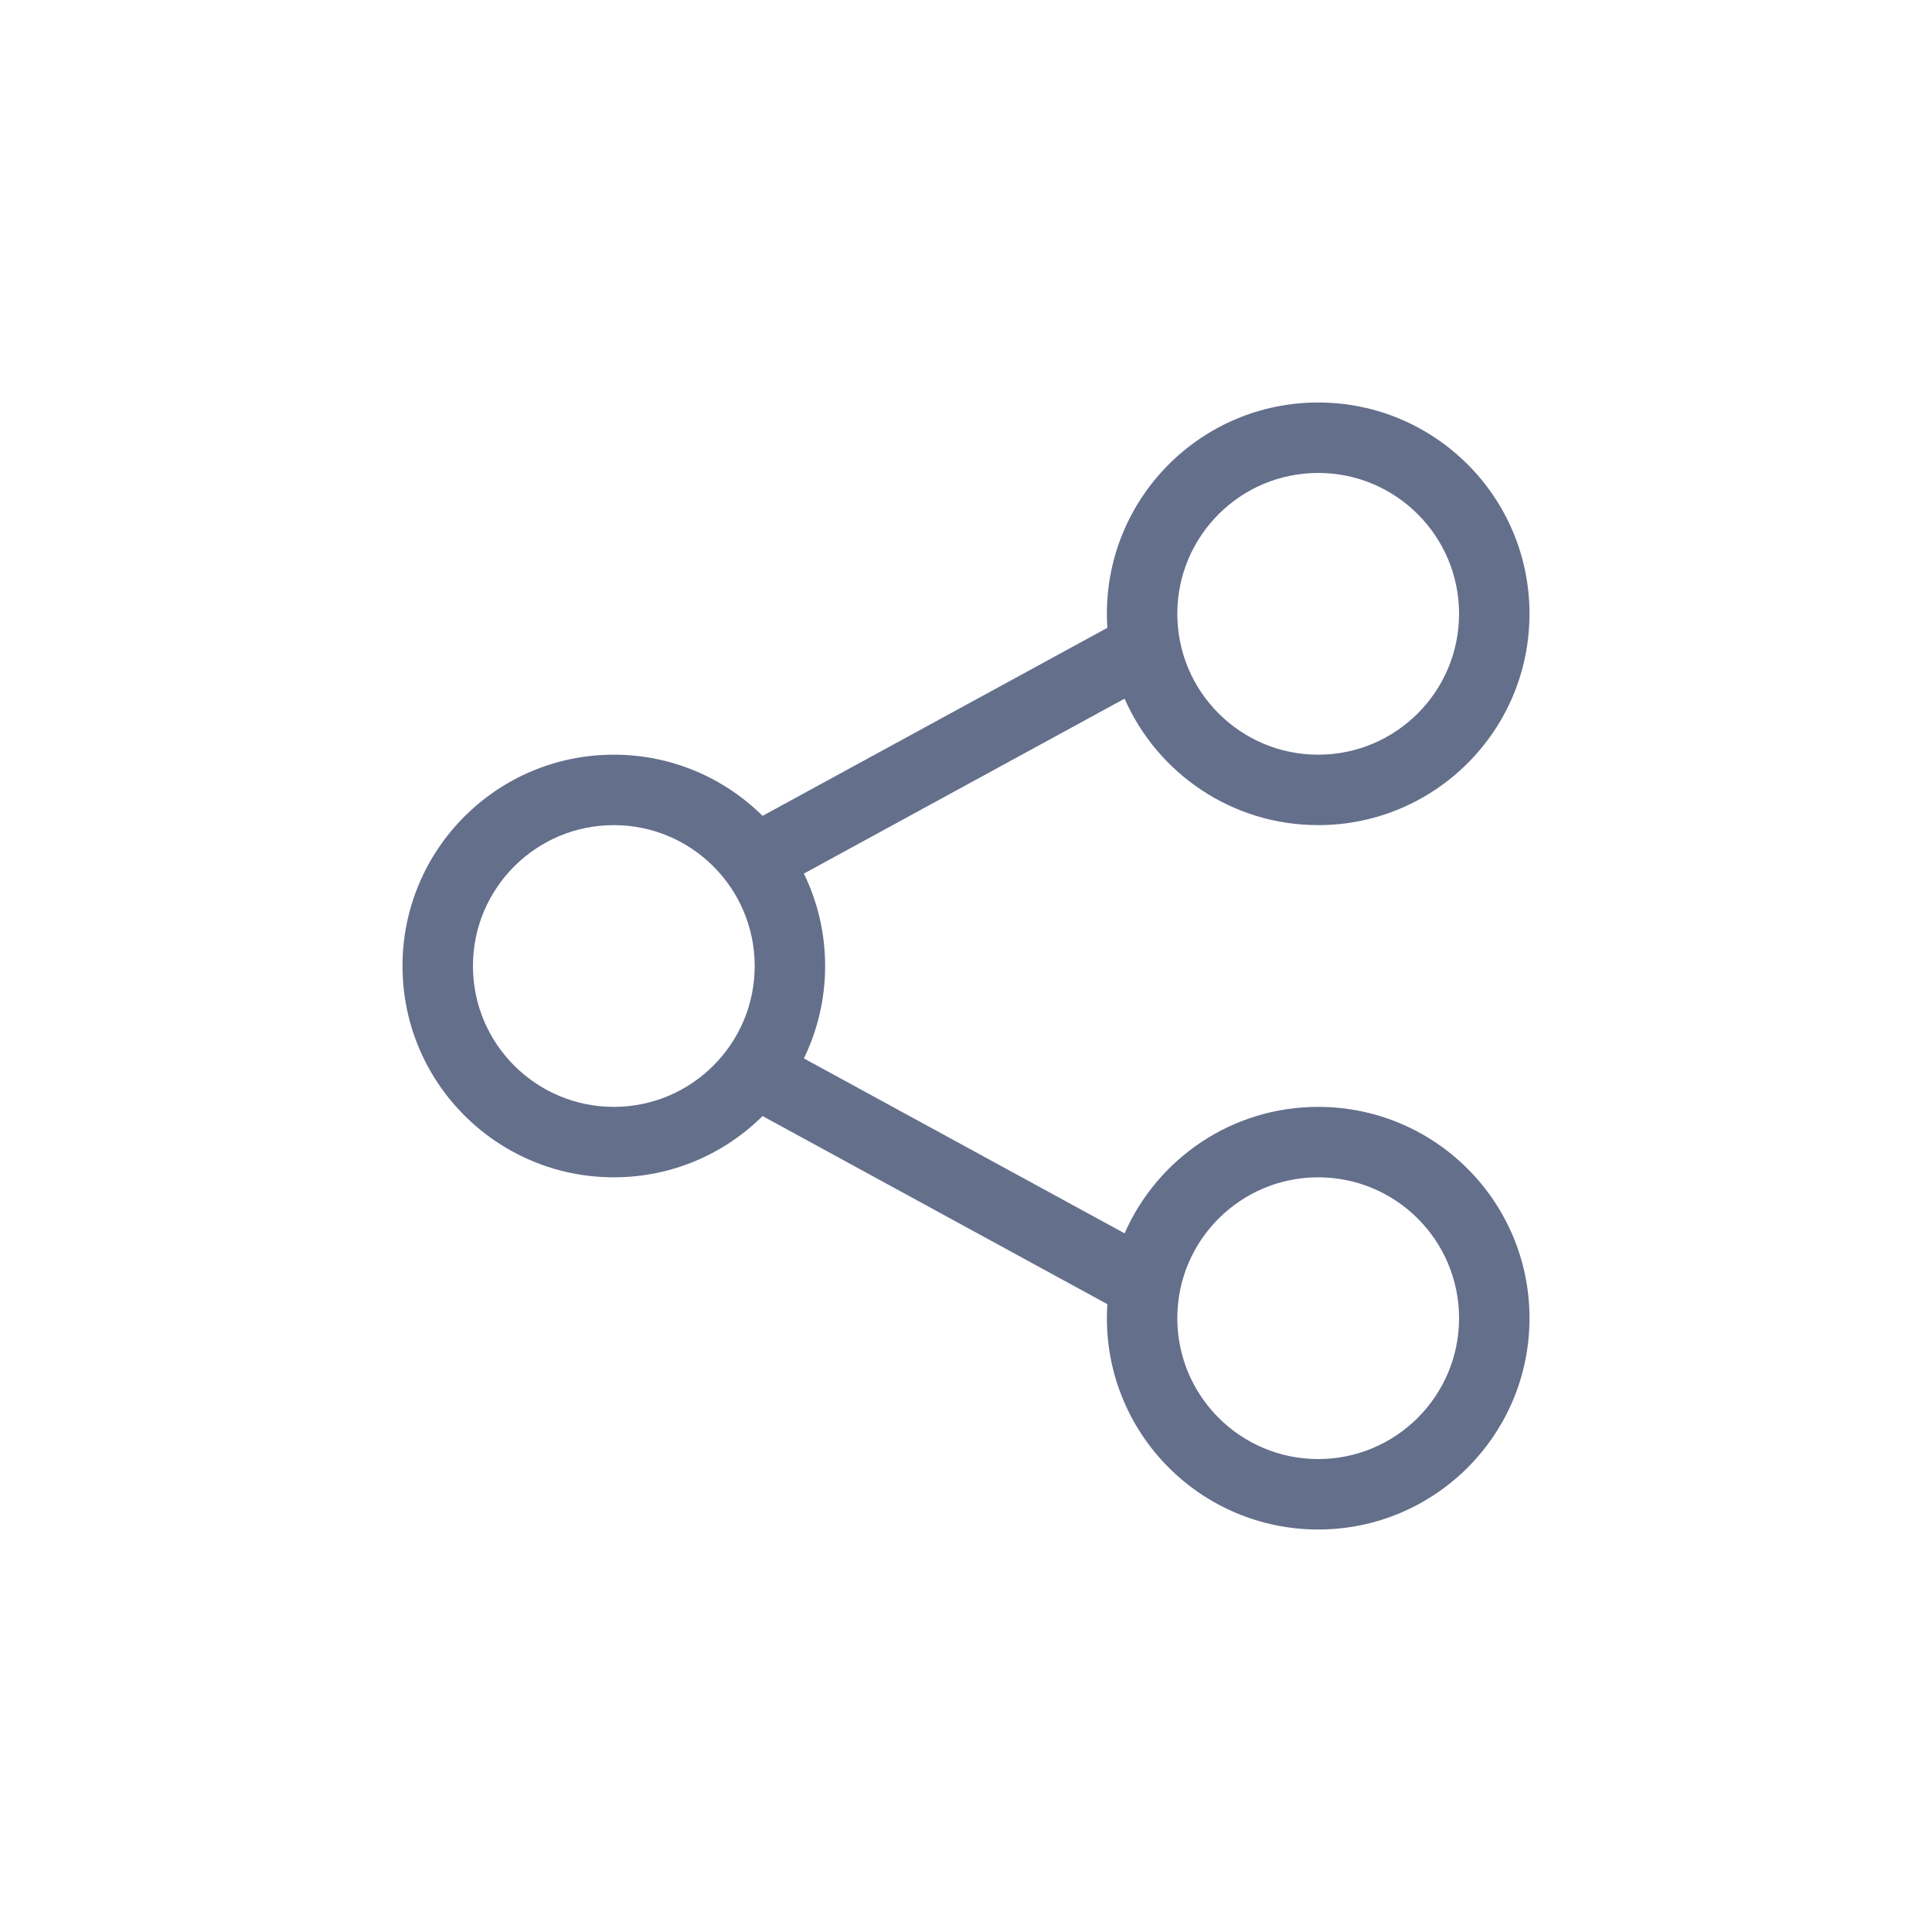 <svg width="24" height="24" viewBox="0 0 24 24" fill="none" xmlns="http://www.w3.org/2000/svg">
<path fill-rule="evenodd" clip-rule="evenodd" d="M16.375 9.375C17.341 9.375 18.125 8.591 18.125 7.625C18.125 6.659 17.341 5.875 16.375 5.875C15.409 5.875 14.625 6.659 14.625 7.625C14.625 8.591 15.409 9.375 16.375 9.375ZM16.375 10.25C17.825 10.25 19 9.075 19 7.625C19 6.175 17.825 5 16.375 5C14.925 5 13.75 6.175 13.75 7.625C13.75 7.684 13.752 7.742 13.756 7.799L9.473 10.135C8.998 9.665 8.346 9.375 7.625 9.375C6.175 9.375 5 10.55 5 12C5 13.45 6.175 14.625 7.625 14.625C8.346 14.625 8.998 14.335 9.473 13.864L13.756 16.201C13.752 16.258 13.75 16.316 13.75 16.375C13.75 17.825 14.925 19 16.375 19C17.825 19 19 17.825 19 16.375C19 14.925 17.825 13.75 16.375 13.75C15.3 13.75 14.376 14.396 13.97 15.321L9.986 13.148C10.155 12.801 10.25 12.412 10.25 12C10.25 11.588 10.155 11.199 9.986 10.852L13.97 8.679C14.376 9.604 15.3 10.25 16.375 10.25ZM16.375 18.125C17.341 18.125 18.125 17.341 18.125 16.375C18.125 15.409 17.341 14.625 16.375 14.625C15.409 14.625 14.625 15.409 14.625 16.375C14.625 17.341 15.409 18.125 16.375 18.125ZM9.375 12C9.375 12.966 8.591 13.75 7.625 13.75C6.659 13.75 5.875 12.966 5.875 12C5.875 11.034 6.659 10.25 7.625 10.25C8.591 10.25 9.375 11.034 9.375 12Z" fill="#646F8C"/>
</svg>
